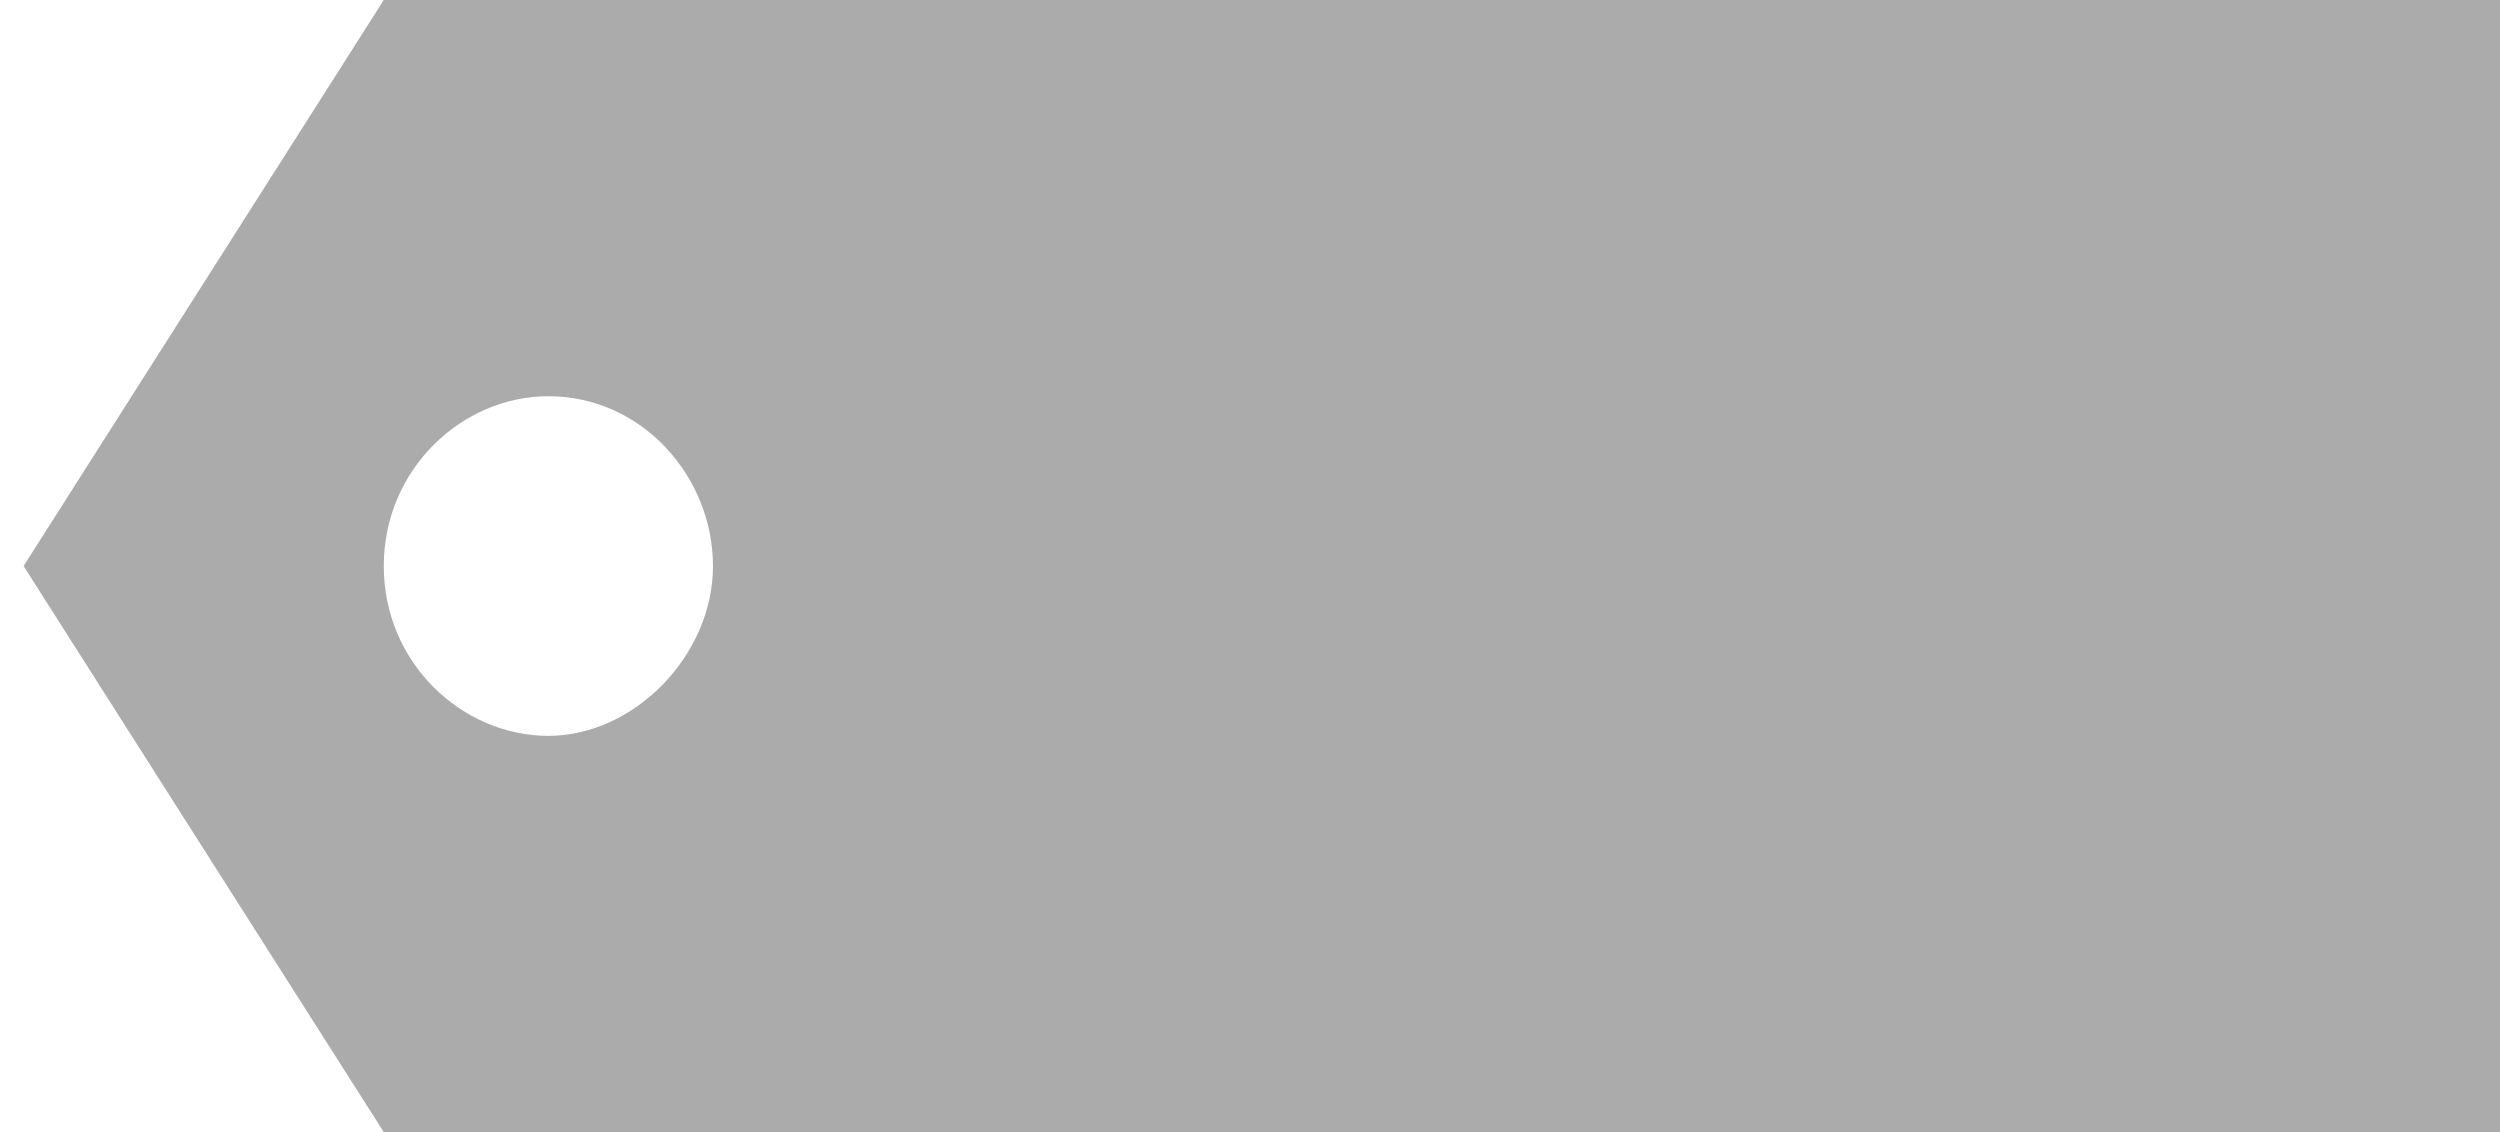 <svg width="53" height="24" viewBox="0 0 53 24" version="1.1" xmlns="http://www.w3.org/2000/svg" xmlns:xlink="http://www.w3.org/1999/xlink">
<title>icon_discount_0percent</title>
<desc>Created using Figma</desc>
<g id="Canvas" transform="translate(136 3122)">
<g id="icon_discount_0percent">
<use xlink:href="#path0_fill" transform="translate(-135.5 -3122)" fill="#ABABAB"/>
</g>
</g>
<defs>
<path id="path0_fill" d="M 7.636 24L 52.5 24L 52.5 0L 7.636 0L 0 12L 7.636 24ZM 11.125 8.4C 13.119 8.4 14.615 10.114 14.615 12C 14.615 13.886 12.953 15.6 11.125 15.6C 9.298 15.6 7.636 14.057 7.636 12C 7.636 9.943 9.298 8.4 11.125 8.4Z"/>
</defs>
</svg>
